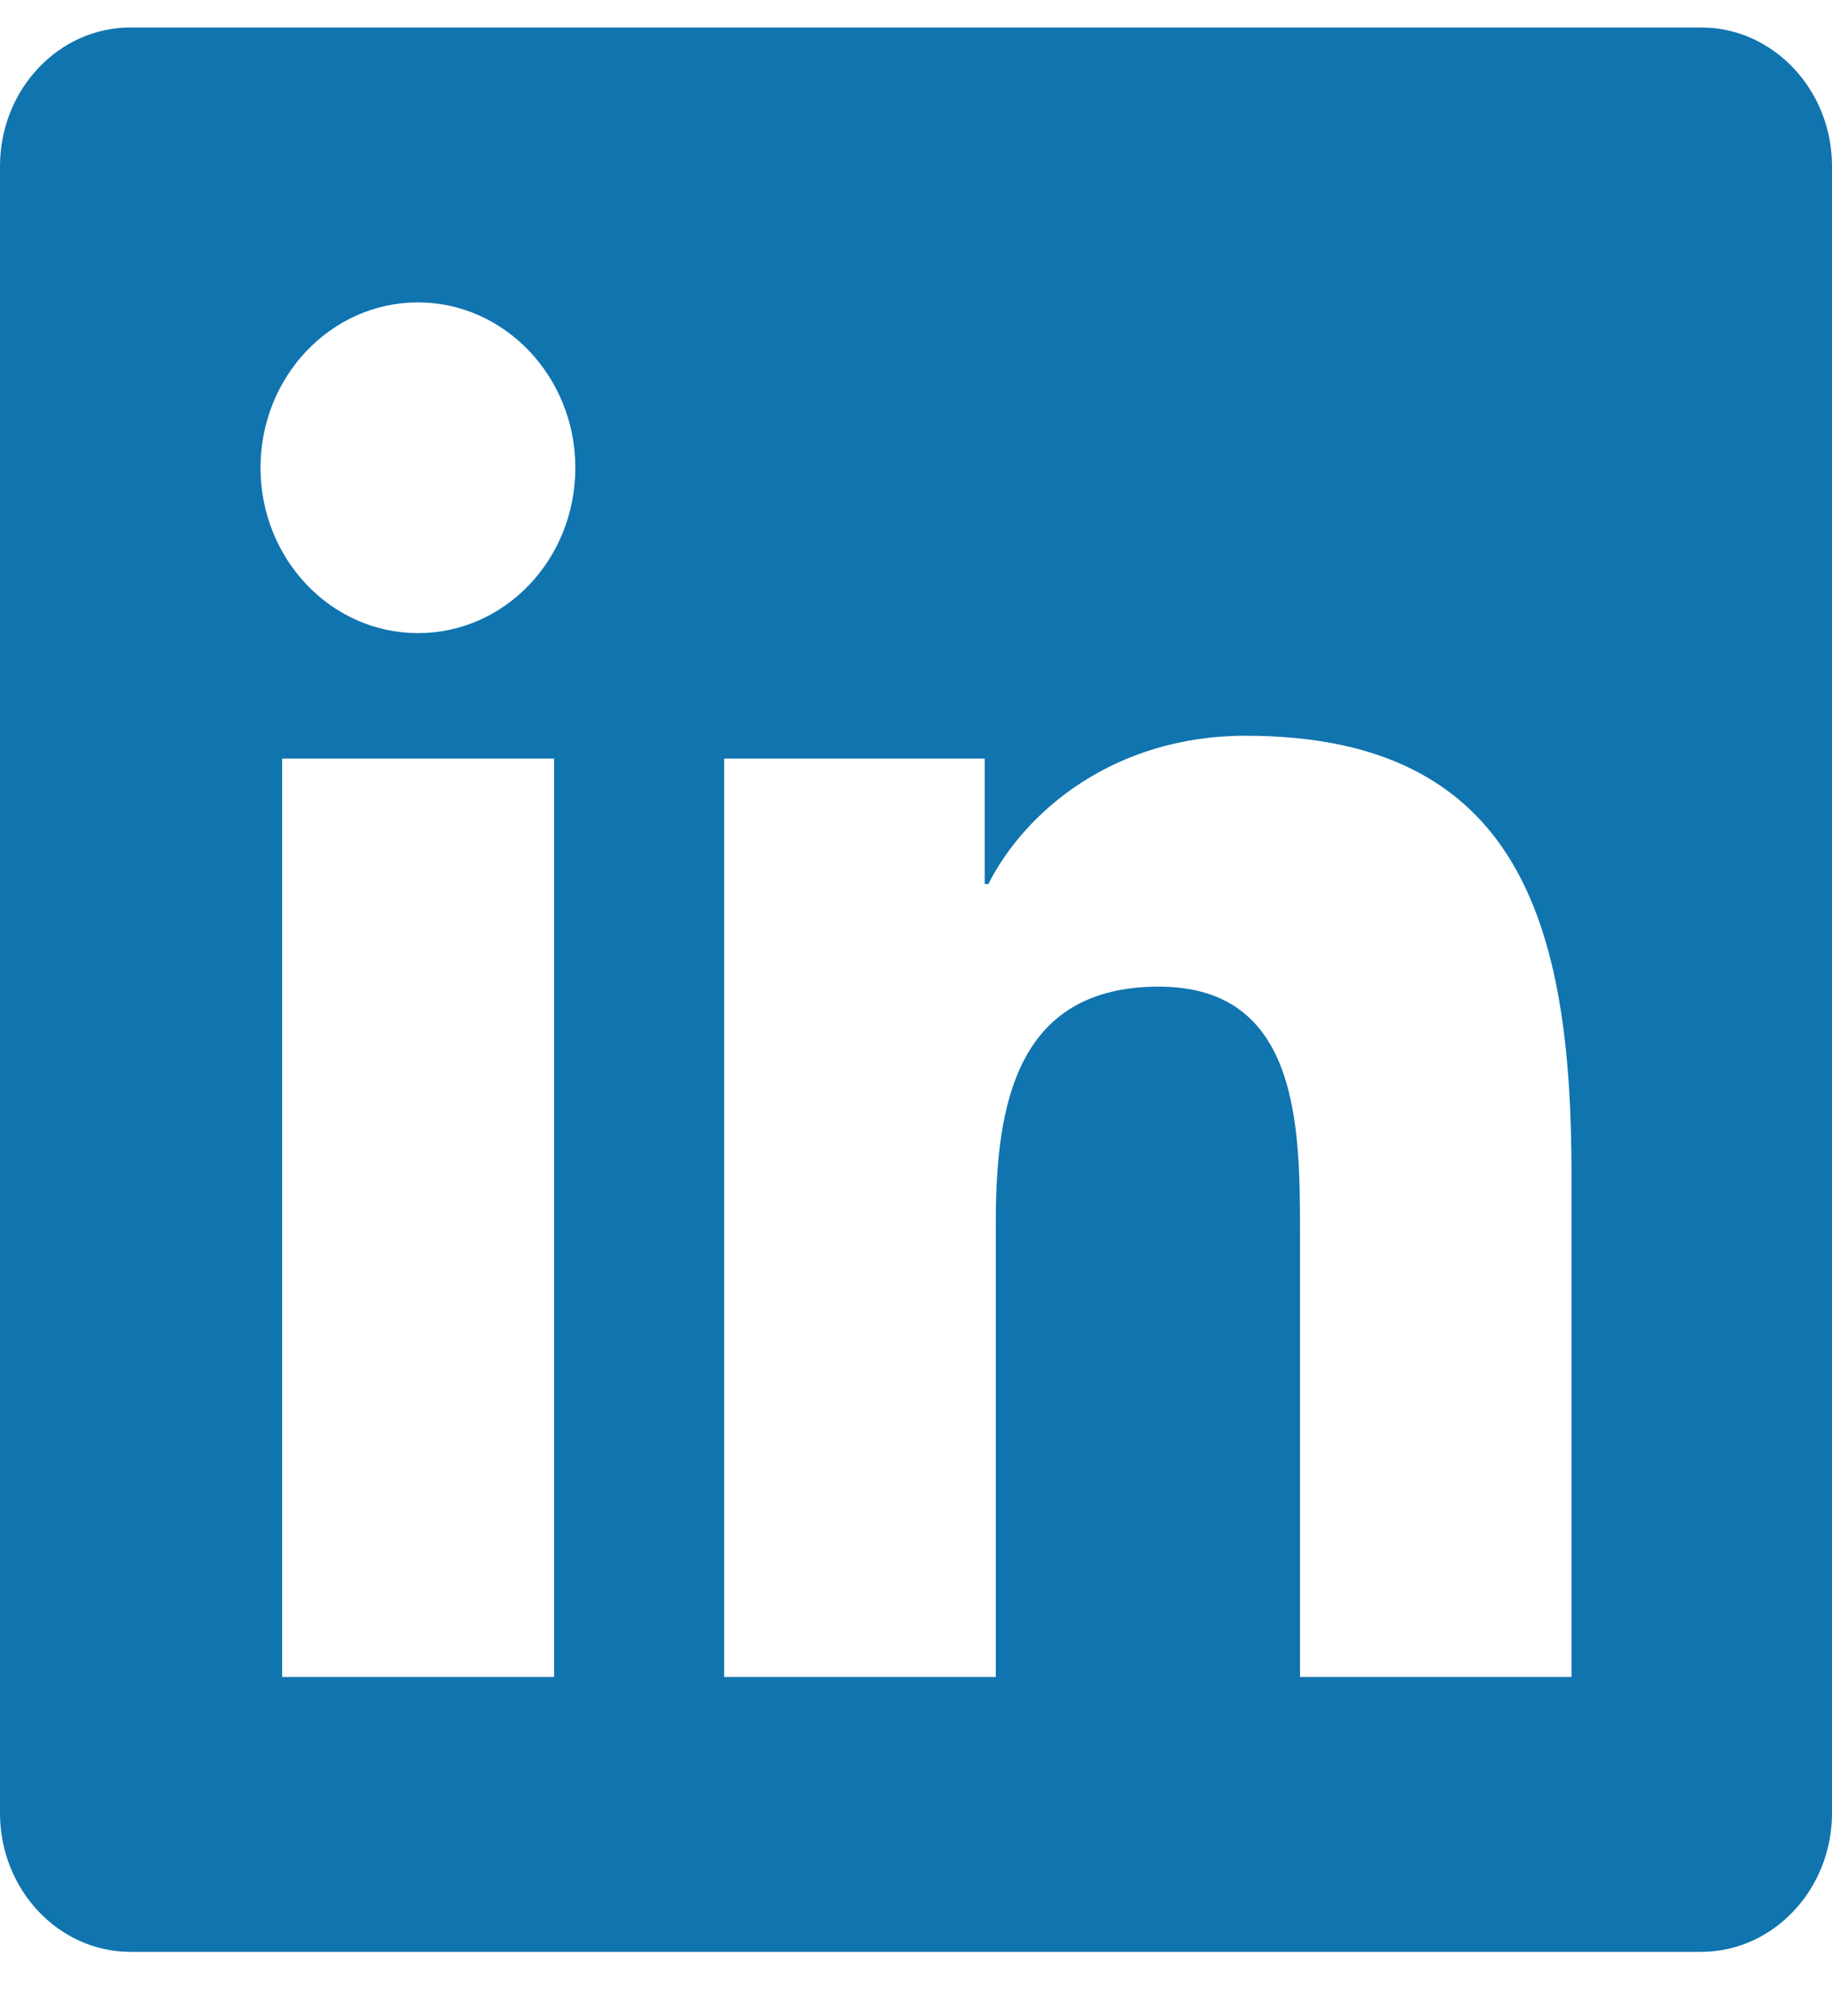<svg width="20" height="22" viewBox="0 0 20 22" fill="none" xmlns="http://www.w3.org/2000/svg">
<path d="M18.572 0.3H1.424C0.639 0.3 0 0.979 0 1.814V19.786C0 20.62 0.639 21.3 1.424 21.3H18.572C19.357 21.3 20 20.62 20 19.786V1.814C20 0.979 19.357 0.3 18.572 0.3ZM6.045 18.3H3.08V8.278H6.049V18.3H6.045ZM4.563 6.909C3.612 6.909 2.844 6.098 2.844 5.104C2.844 4.111 3.612 3.3 4.563 3.3C5.509 3.3 6.281 4.111 6.281 5.104C6.281 6.103 5.514 6.909 4.563 6.909ZM17.156 18.3H14.192V13.425C14.192 12.262 14.17 10.767 12.652 10.767C11.107 10.767 10.871 12.033 10.871 13.34V18.3H7.906V8.278H10.75V9.647H10.79C11.188 8.859 12.156 8.029 13.598 8.029C16.598 8.029 17.156 10.106 17.156 12.806V18.3Z" fill="#1074AF"/>
</svg>
